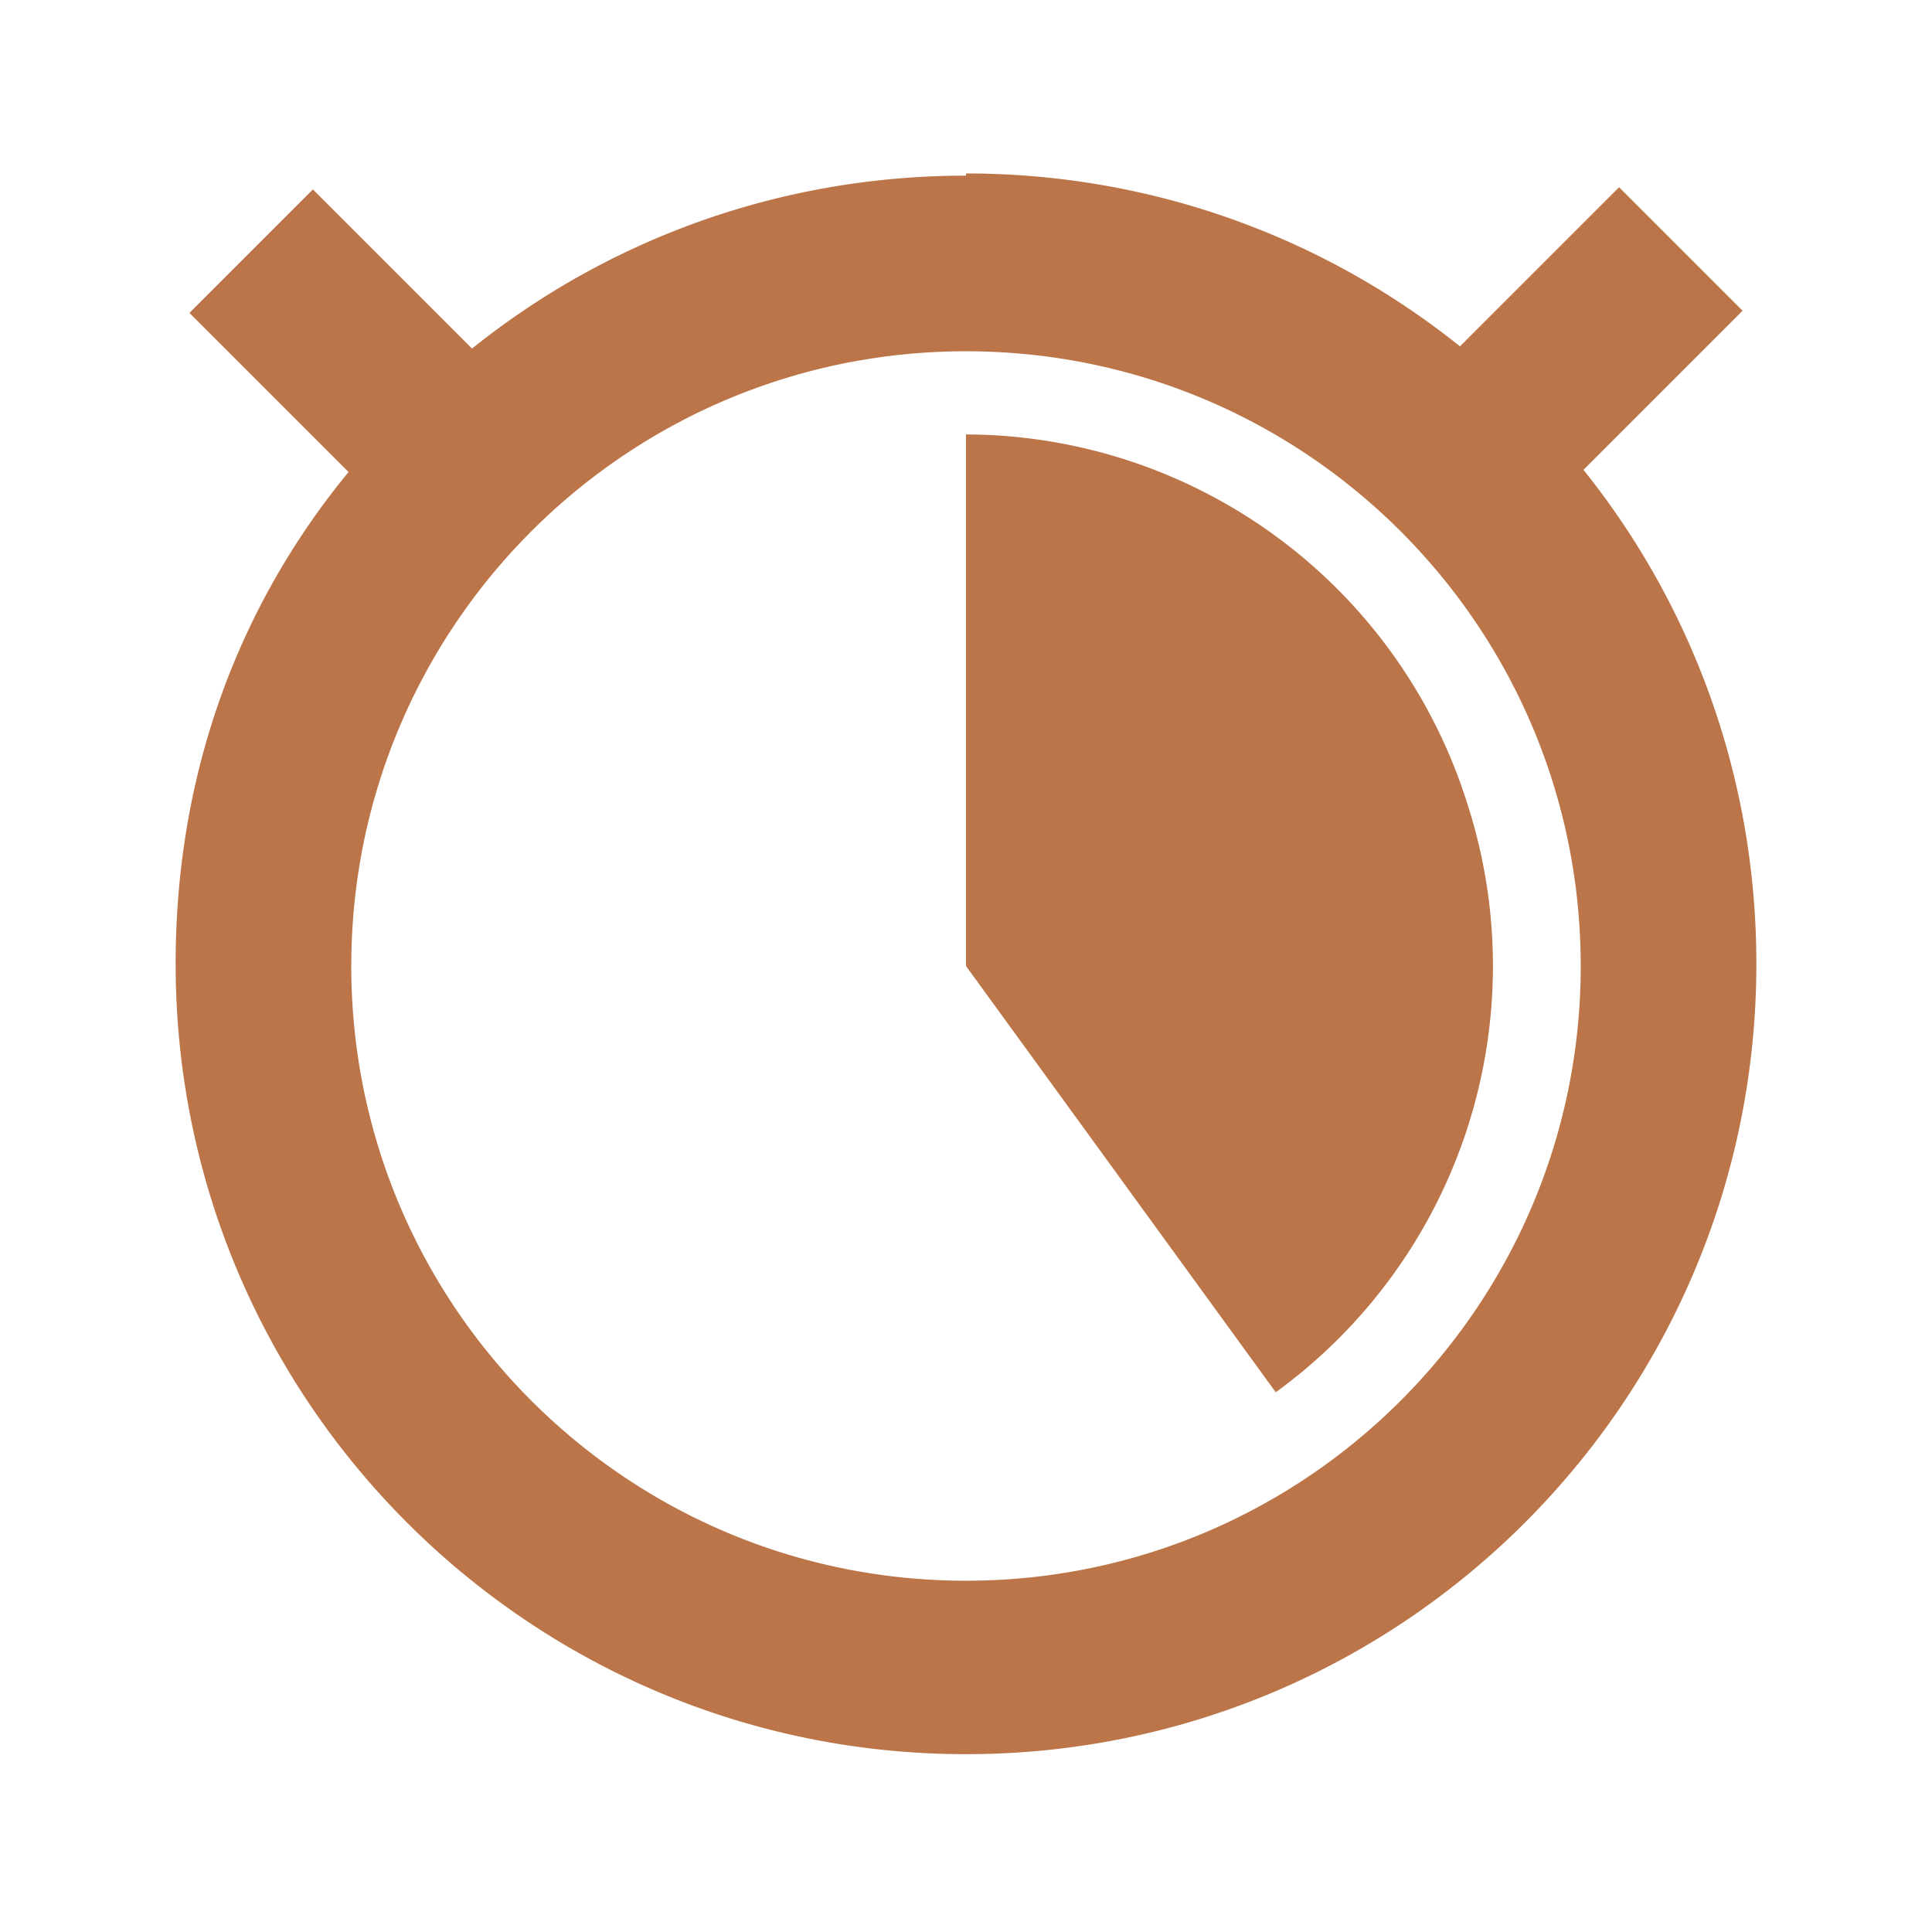 <svg xmlns="http://www.w3.org/2000/svg" width="22" height="22" version="1.1">
 <defs>
  <style id="current-color-scheme" type="text/css">
   .ColorScheme-Text { color:#bb7548; } .ColorScheme-Highlight { color:#4285f4; } .ColorScheme-NeutralText { color:#ff9800; } .ColorScheme-PositiveText { color:#4caf50; } .ColorScheme-NegativeText { color:#f44336; }
  </style>
 </defs>
 <g transform="translate(0 -1030.4)">
  <path style="fill:currentColor" class="ColorScheme-Text" d="m11 1032.4c-2.128 0-4.085 0.734-5.625 1.969l-1.812-1.812-1.406 1.406 1.812 1.812c-1.234 1.5-1.969 3.4-1.969 5.6 0 4.971 4.029 9 9 9s9-4.029 9-9c0-2.128-0.734-4.085-1.969-5.625l1.812-1.812-1.406-1.406-1.812 1.812c-1.54-1.234-3.497-1.969-5.625-1.969zm0 2c3.866 0 7 3.134 7 7s-3.134 7-7 7-7-3.134-7-7 3.134-7 7-7zm0 1v6l3.527 4.854a6 6 0 0 0 2.18 -6.707 6 6 0 0 0 -5.707 -4.2z"/>
 </g>
</svg>
